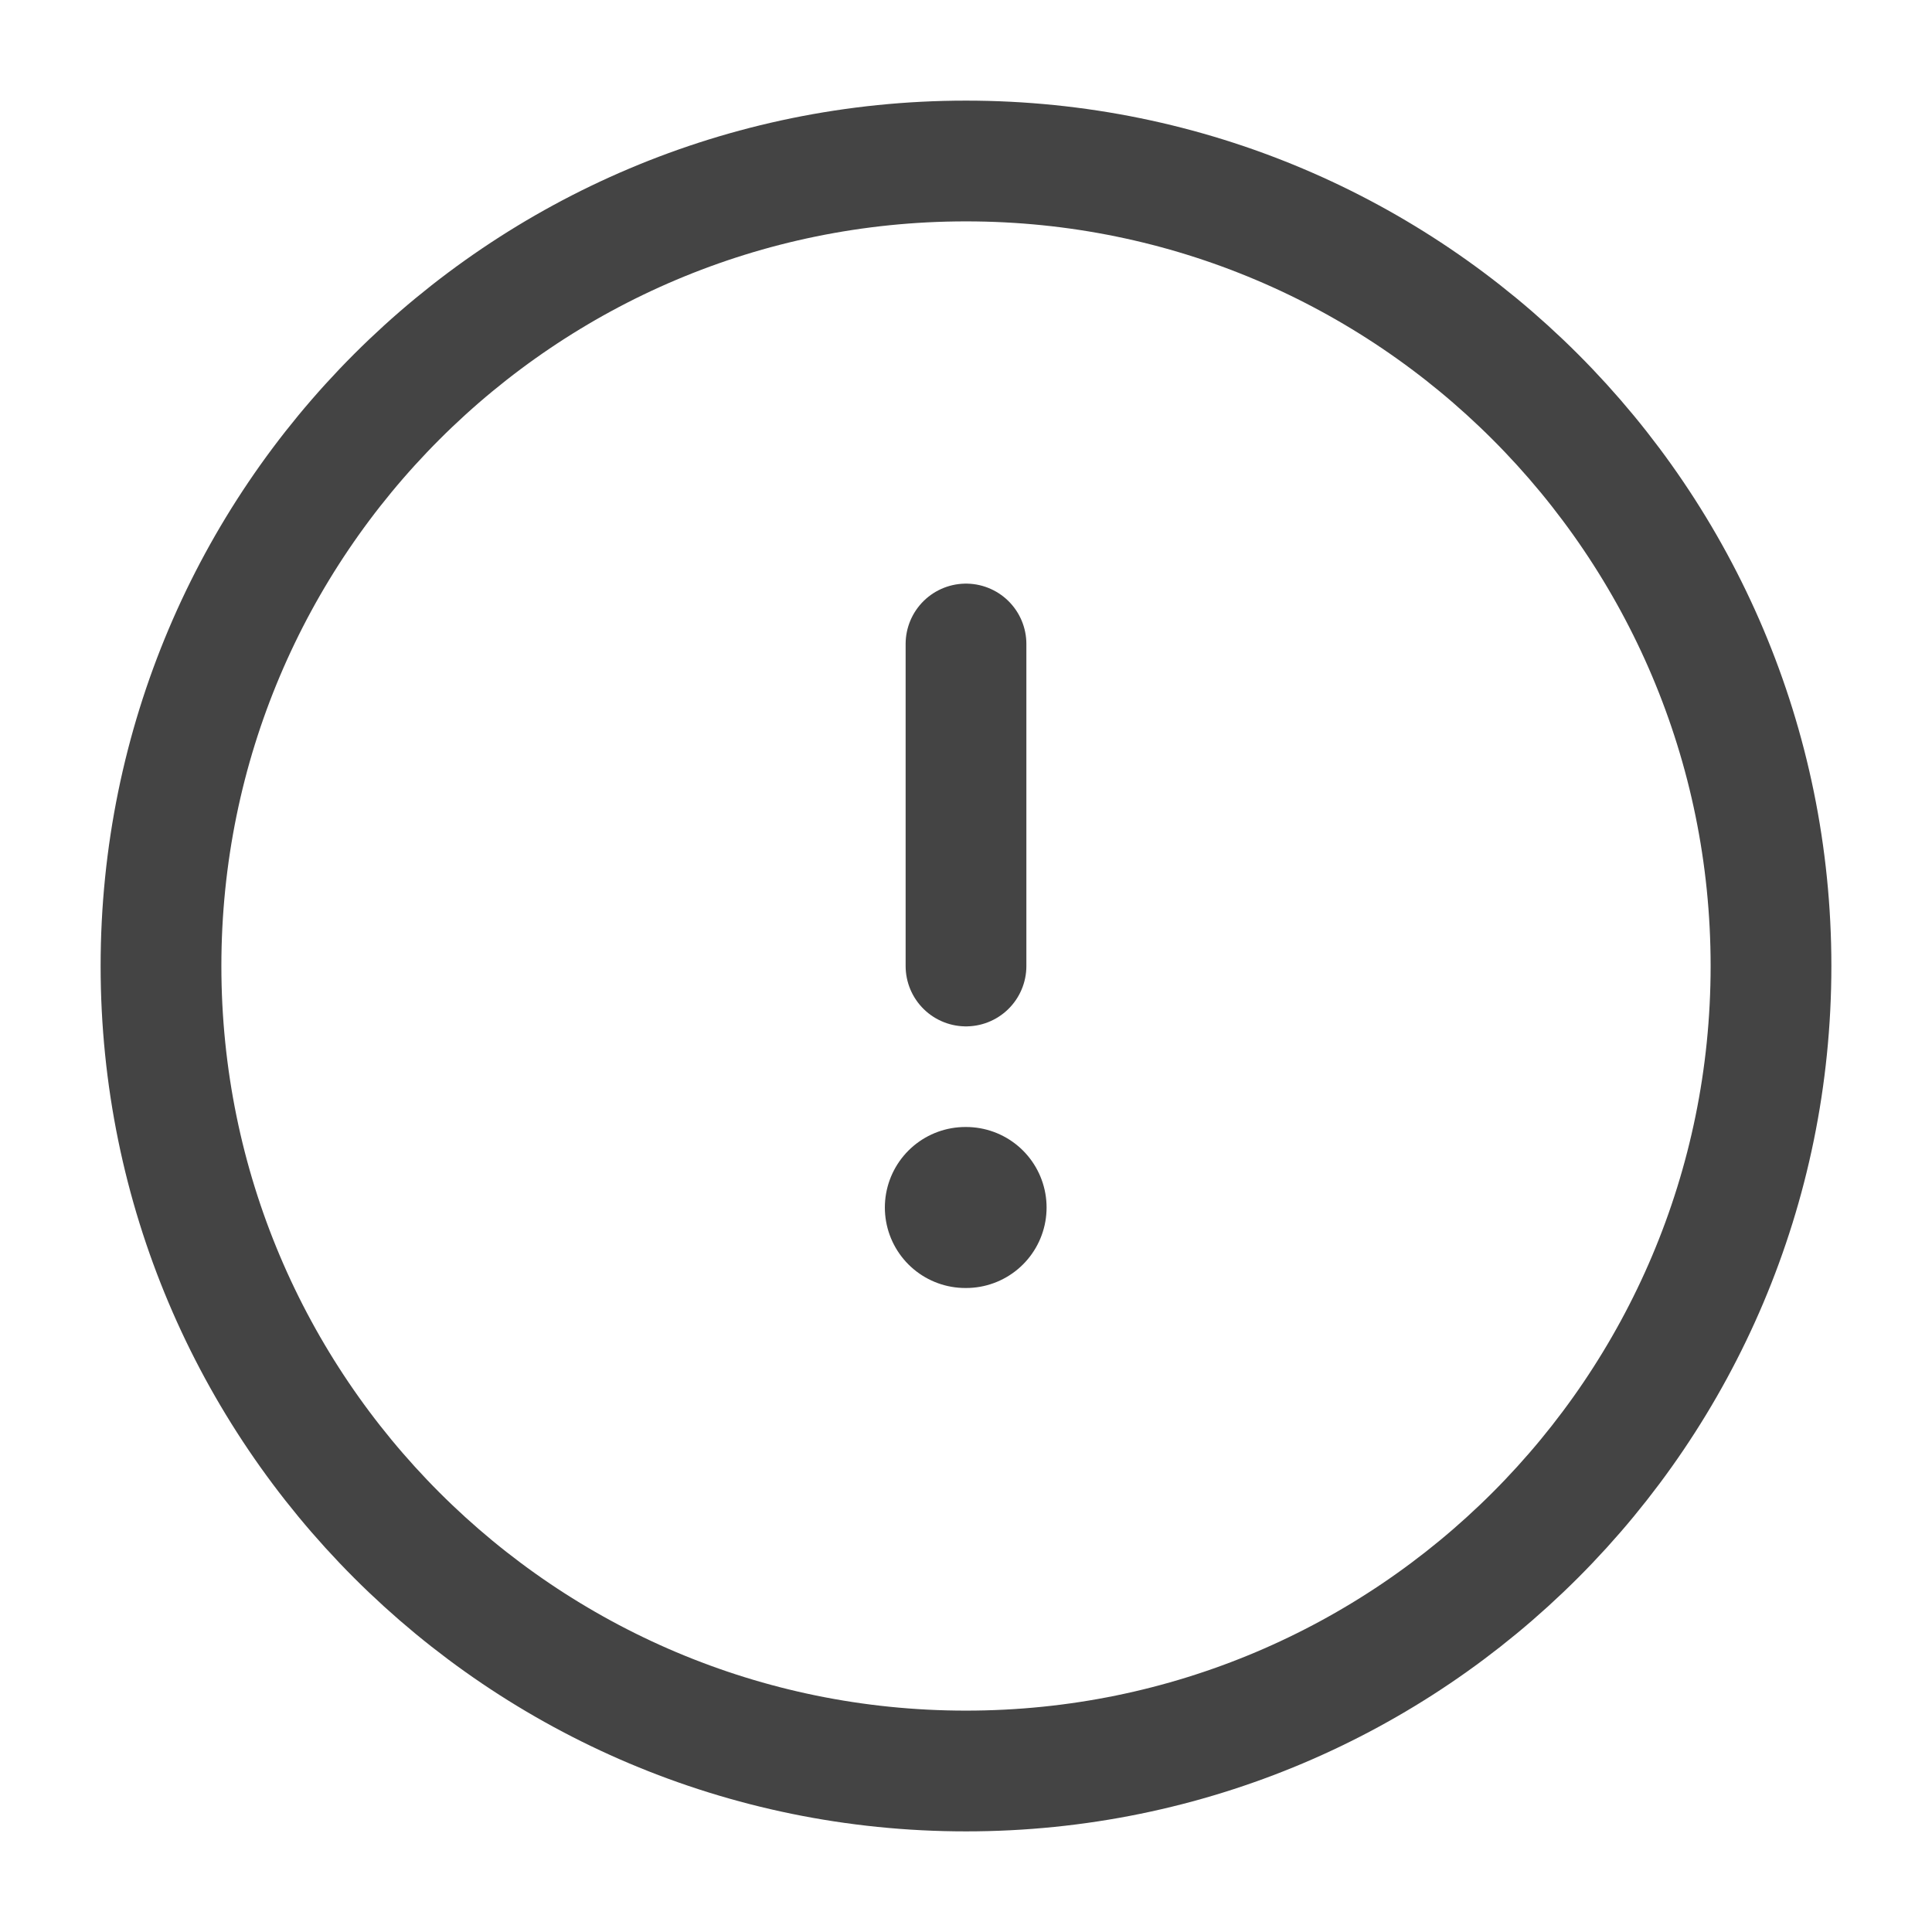 <svg width="24" height="24" viewBox="0 0 24 24" fill="none" xmlns="http://www.w3.org/2000/svg">
<path d="M12 22C17.523 22 22 17.523 22 12C22 6.477 17.523 2 12 2C6.477 2 2 6.477 2 12C2 17.523 6.477 22 12 22Z" stroke="#444444" stroke-width="1.5"/>
<path d="M11.992 15H12.001" stroke="#444444" stroke-width="2" stroke-linecap="round" stroke-linejoin="round"/>
<path d="M12 12V8" stroke="#444444" stroke-width="1.5" stroke-linecap="round" stroke-linejoin="round"/>
</svg>
